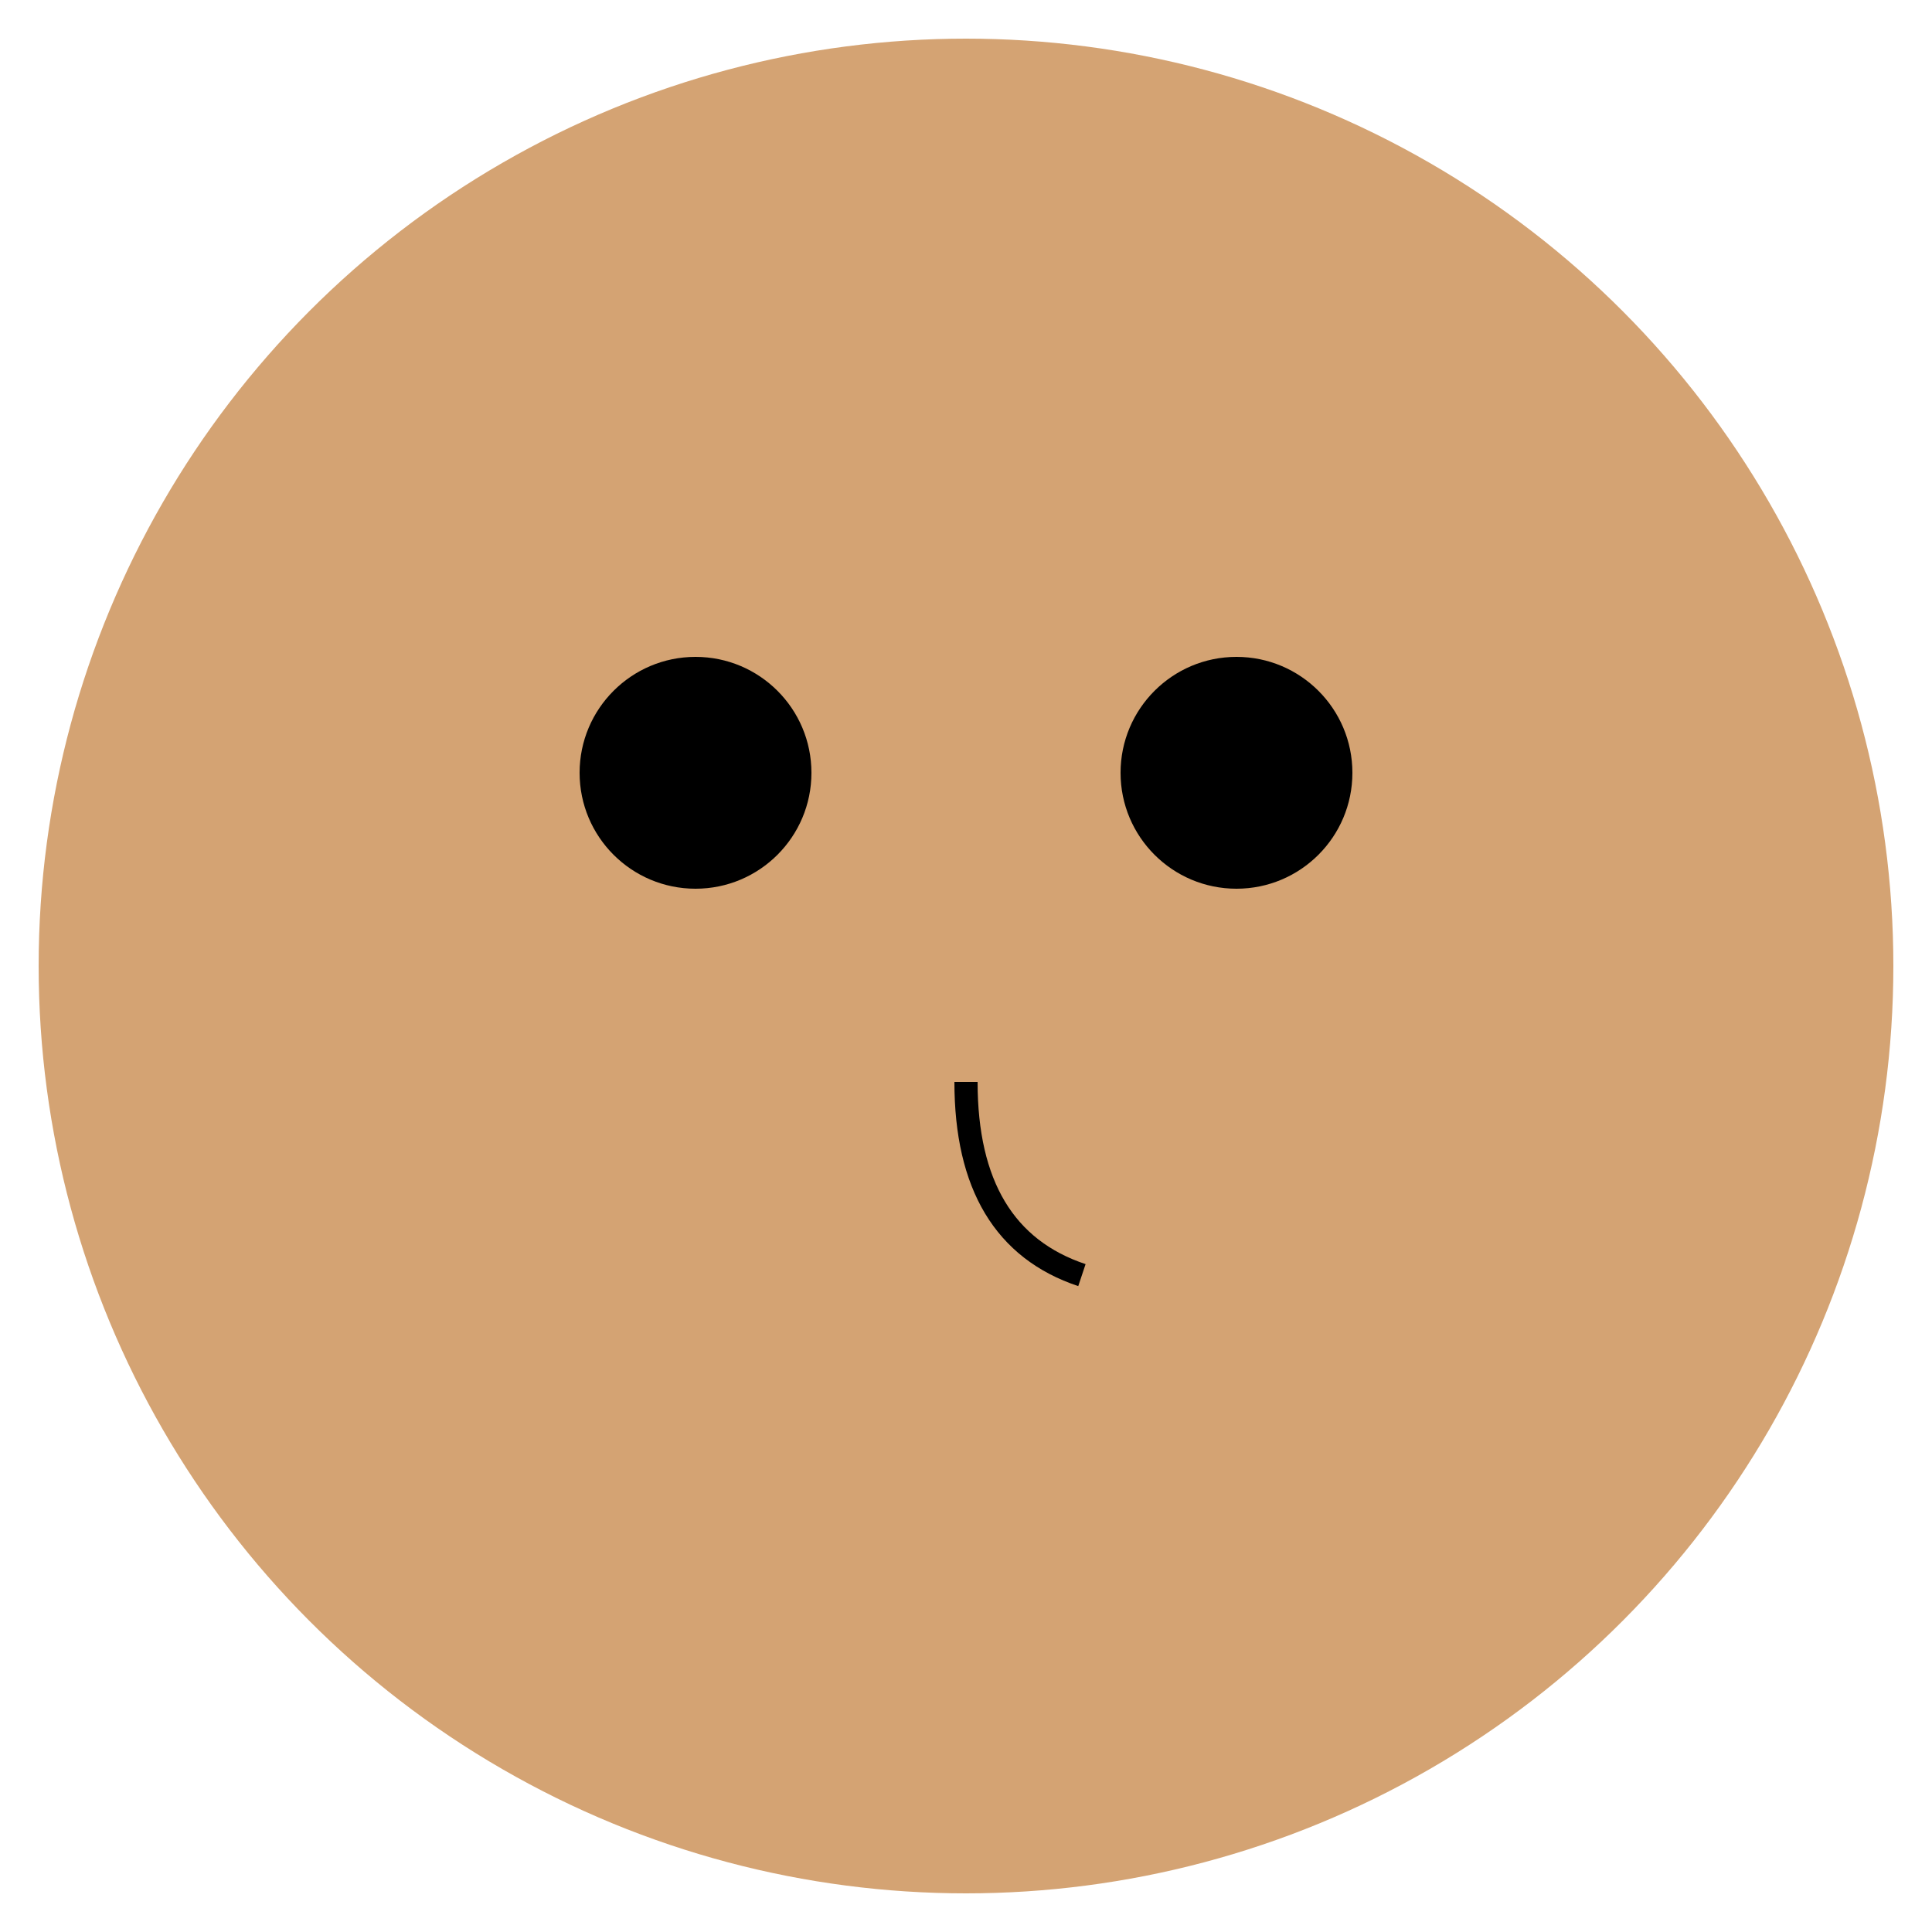 <svg width="250" height="250" viewBox="0 0 250 250" xmlns="http://www.w3.org/2000/svg">
  <!-- Simple puppy vector illustration -->
  <circle cx="125" cy="125" r="120" fill="#D4A373"/>
  <circle cx="90" cy="100" r="15" fill="#000"/>
  <circle cx="160" cy="100" r="15" fill="#000"/>
  <path d="M125 140 Q 125 160 140 165" stroke="#000" stroke-width="3" fill="none"/>
  <path d="M80 70 Q 60 50 50 70" stroke="#D4A373" stroke-width="20" fill="none"/>
  <path d="M170 70 Q 190 50 200 70" stroke="#D4A373" stroke-width="20" fill="none"/>
</svg>
